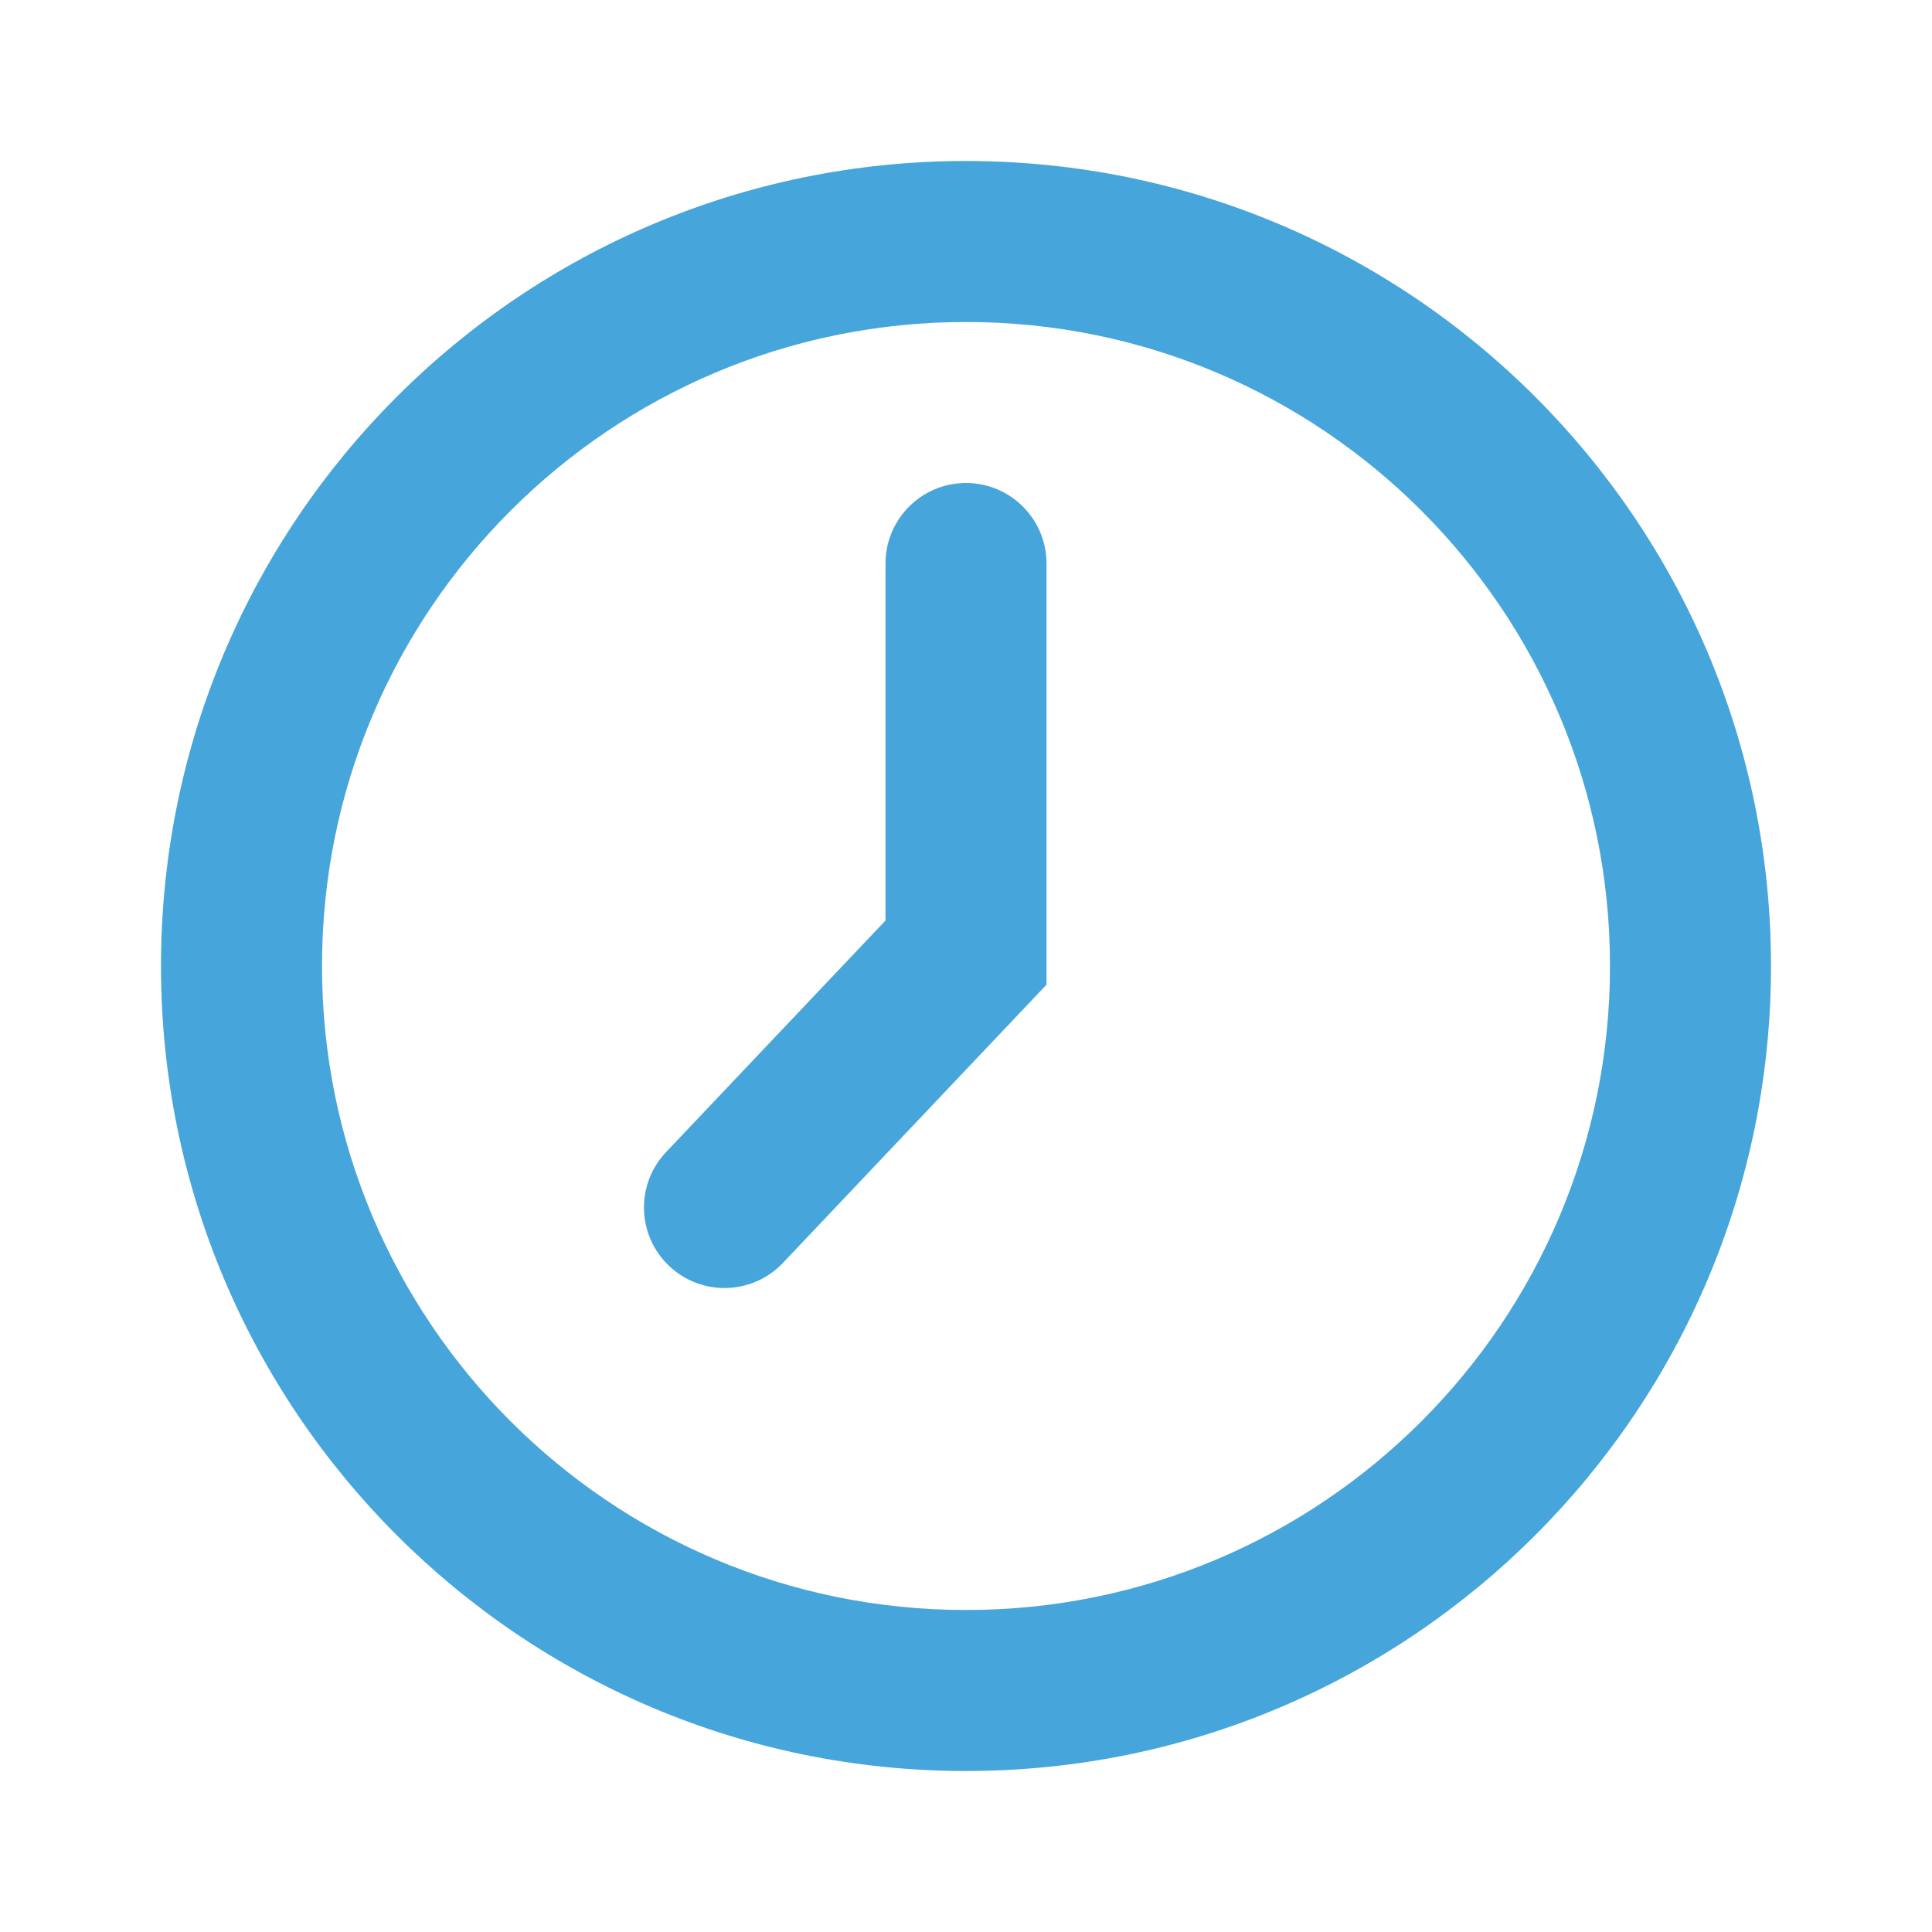 <?xml version="1.0" encoding="UTF-8"?>
<svg width="24px" height="24px" viewBox="0 0 24 24" version="1.1" xmlns="http://www.w3.org/2000/svg" xmlns:xlink="http://www.w3.org/1999/xlink">
    <g id="Clock" transform="translate(3, 3)" fill="#46A5DB" fill-rule="nonzero">
        <path d="M9,-1 C14.523,-1 19,3.477 19,9 C19,14.523 14.523,19 9,19 C3.477,19 -1,14.523 -1,9 C-1,3.477 3.477,-1 9,-1 Z M9,1 C4.582,1 1,4.582 1,9 C1,13.418 4.582,17 9,17 C13.418,17 17,13.418 17,9 C17,4.582 13.418,1 9,1 Z" id="Oval"></path>
        <path d="M8,8.435 L5.274,11.312 C4.894,11.713 4.911,12.346 5.312,12.726 C5.713,13.106 6.346,13.089 6.726,12.688 L10,9.232 L10,4 C10,3.448 9.552,3 9,3 C8.448,3 8,3.448 8,4 L8,8.435 Z" id="Path"></path>
    </g>
</svg>